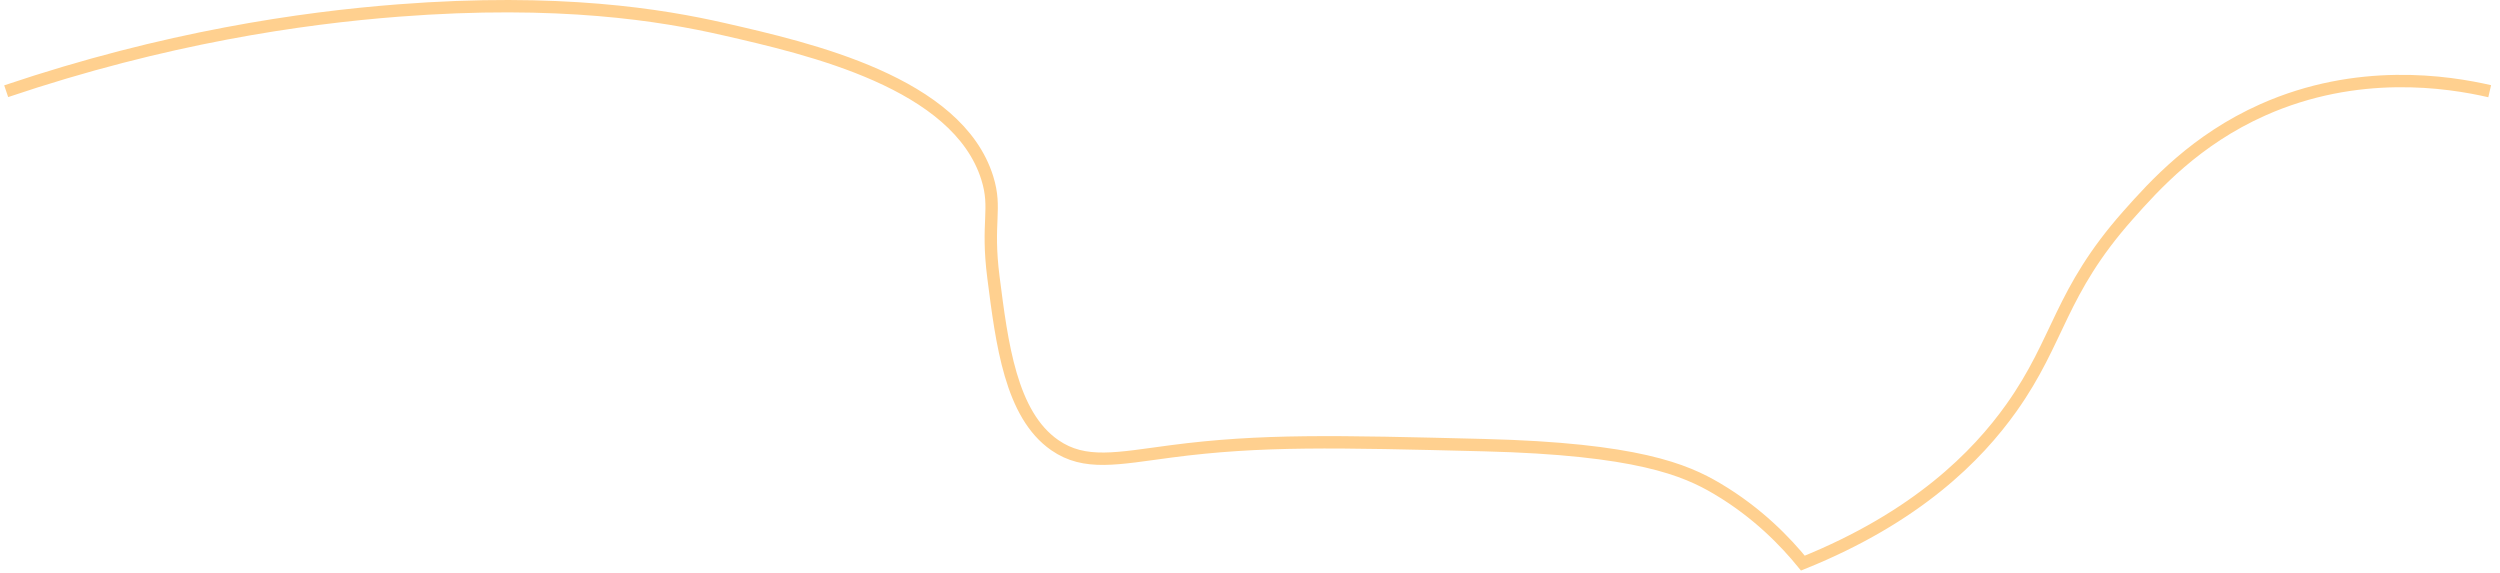 ﻿<?xml version="1.0" encoding="utf-8"?>
<svg version="1.1" xmlns:xlink="http://www.w3.org/1999/xlink" width="606px" height="139px" xmlns="http://www.w3.org/2000/svg">
  <g transform="matrix(1 0 0 1 -1332.5 -880.5 )">
    <path d="M 0 20.61  C 38.554 7.597  71.635 2.855  95.131 1.043  C 134.125 -1.964  158.992 2.151  173.911 5.558  C 194.769 10.323  230.621 18.513  237.827 41.681  C 240.173 49.224  237.581 52.239  239.314 65.763  C 241.364 81.766  243.493 98.989  254.177 106.403  C 261.464 111.458  269.352 109.623  282.419 107.907  C 304.163 105.052  322.184 105.501  358.227 106.403  C 395.288 107.328  407.039 112.402  414.711 116.938  C 424.604 122.786  431.36 129.895  435.521 135  C 463.141 123.86  477.774 109.026  486.059 97.371  C 497.791 80.866  497.746 69.394  514.302 50.713  C 520.817 43.359  530.764 32.362  547.002 25.125  C 569.956 14.895  591.813 18.267  602 20.61  " stroke-width="3" stroke="#ffd08f" fill="none" transform="matrix(1 0 0 1 1334 882 )" />
  </g>
</svg>